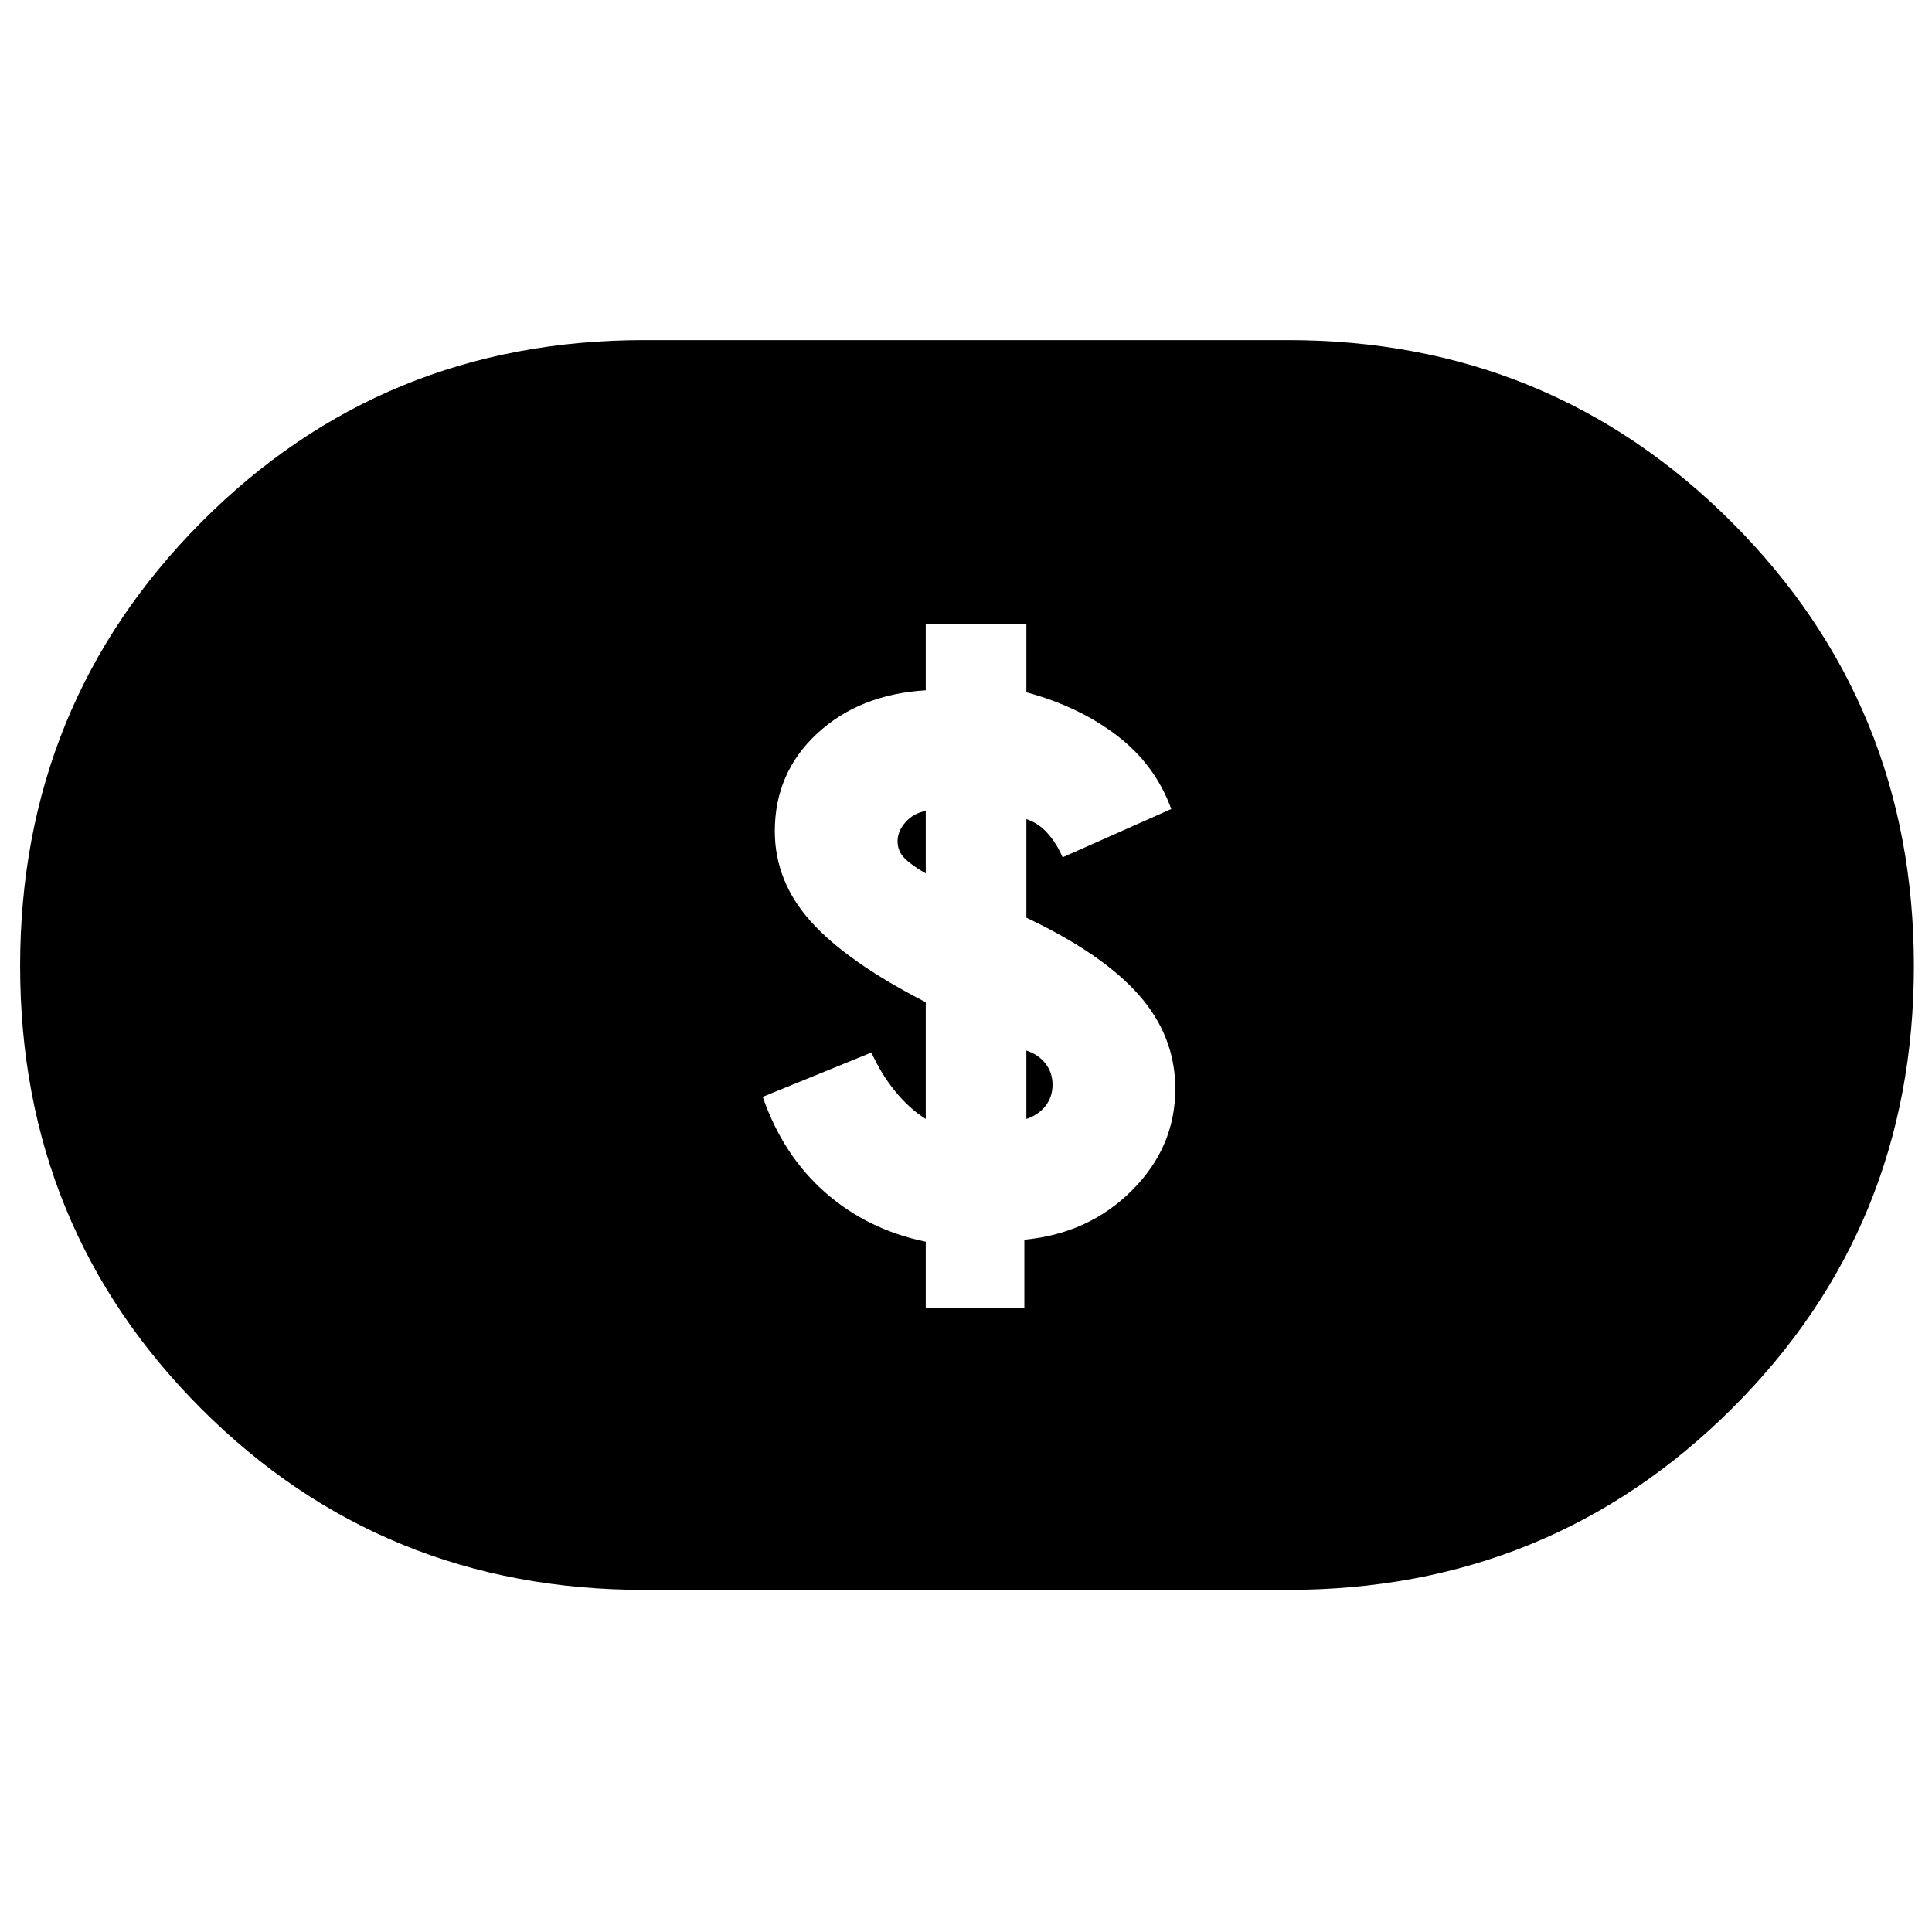 <svg xmlns="http://www.w3.org/2000/svg" height="24" width="24"><path d="M11.5 16.25h1.225v-.85q.8-.075 1.337-.613.538-.537.538-1.262 0-.65-.45-1.162-.45-.513-1.4-.963v-1.225q.15.05.262.175.113.125.188.3l1.35-.6q-.2-.55-.675-.913-.475-.362-1.125-.537v-.85H11.5v.825q-.825.05-1.35.538-.525.487-.525 1.212 0 .625.45 1.125t1.425 1v1.45q-.2-.125-.375-.338-.175-.212-.3-.487l-1.35.55q.25.725.775 1.187.525.463 1.25.613Zm1.25-2.35v-.85q.15.05.238.162.087.113.087.263 0 .15-.087.263-.088.112-.238.162Zm-1.25-3.05q-.175-.1-.262-.188-.088-.087-.088-.212t.1-.238q.1-.112.25-.137ZM8 19.75q-3.25 0-5.5-2.25T.25 12q0-3.25 2.25-5.513Q4.75 4.225 8 4.225h8q3.25 0 5.513 2.262Q23.775 8.75 23.775 12t-2.262 5.5Q19.25 19.75 16 19.75Z"/></svg>